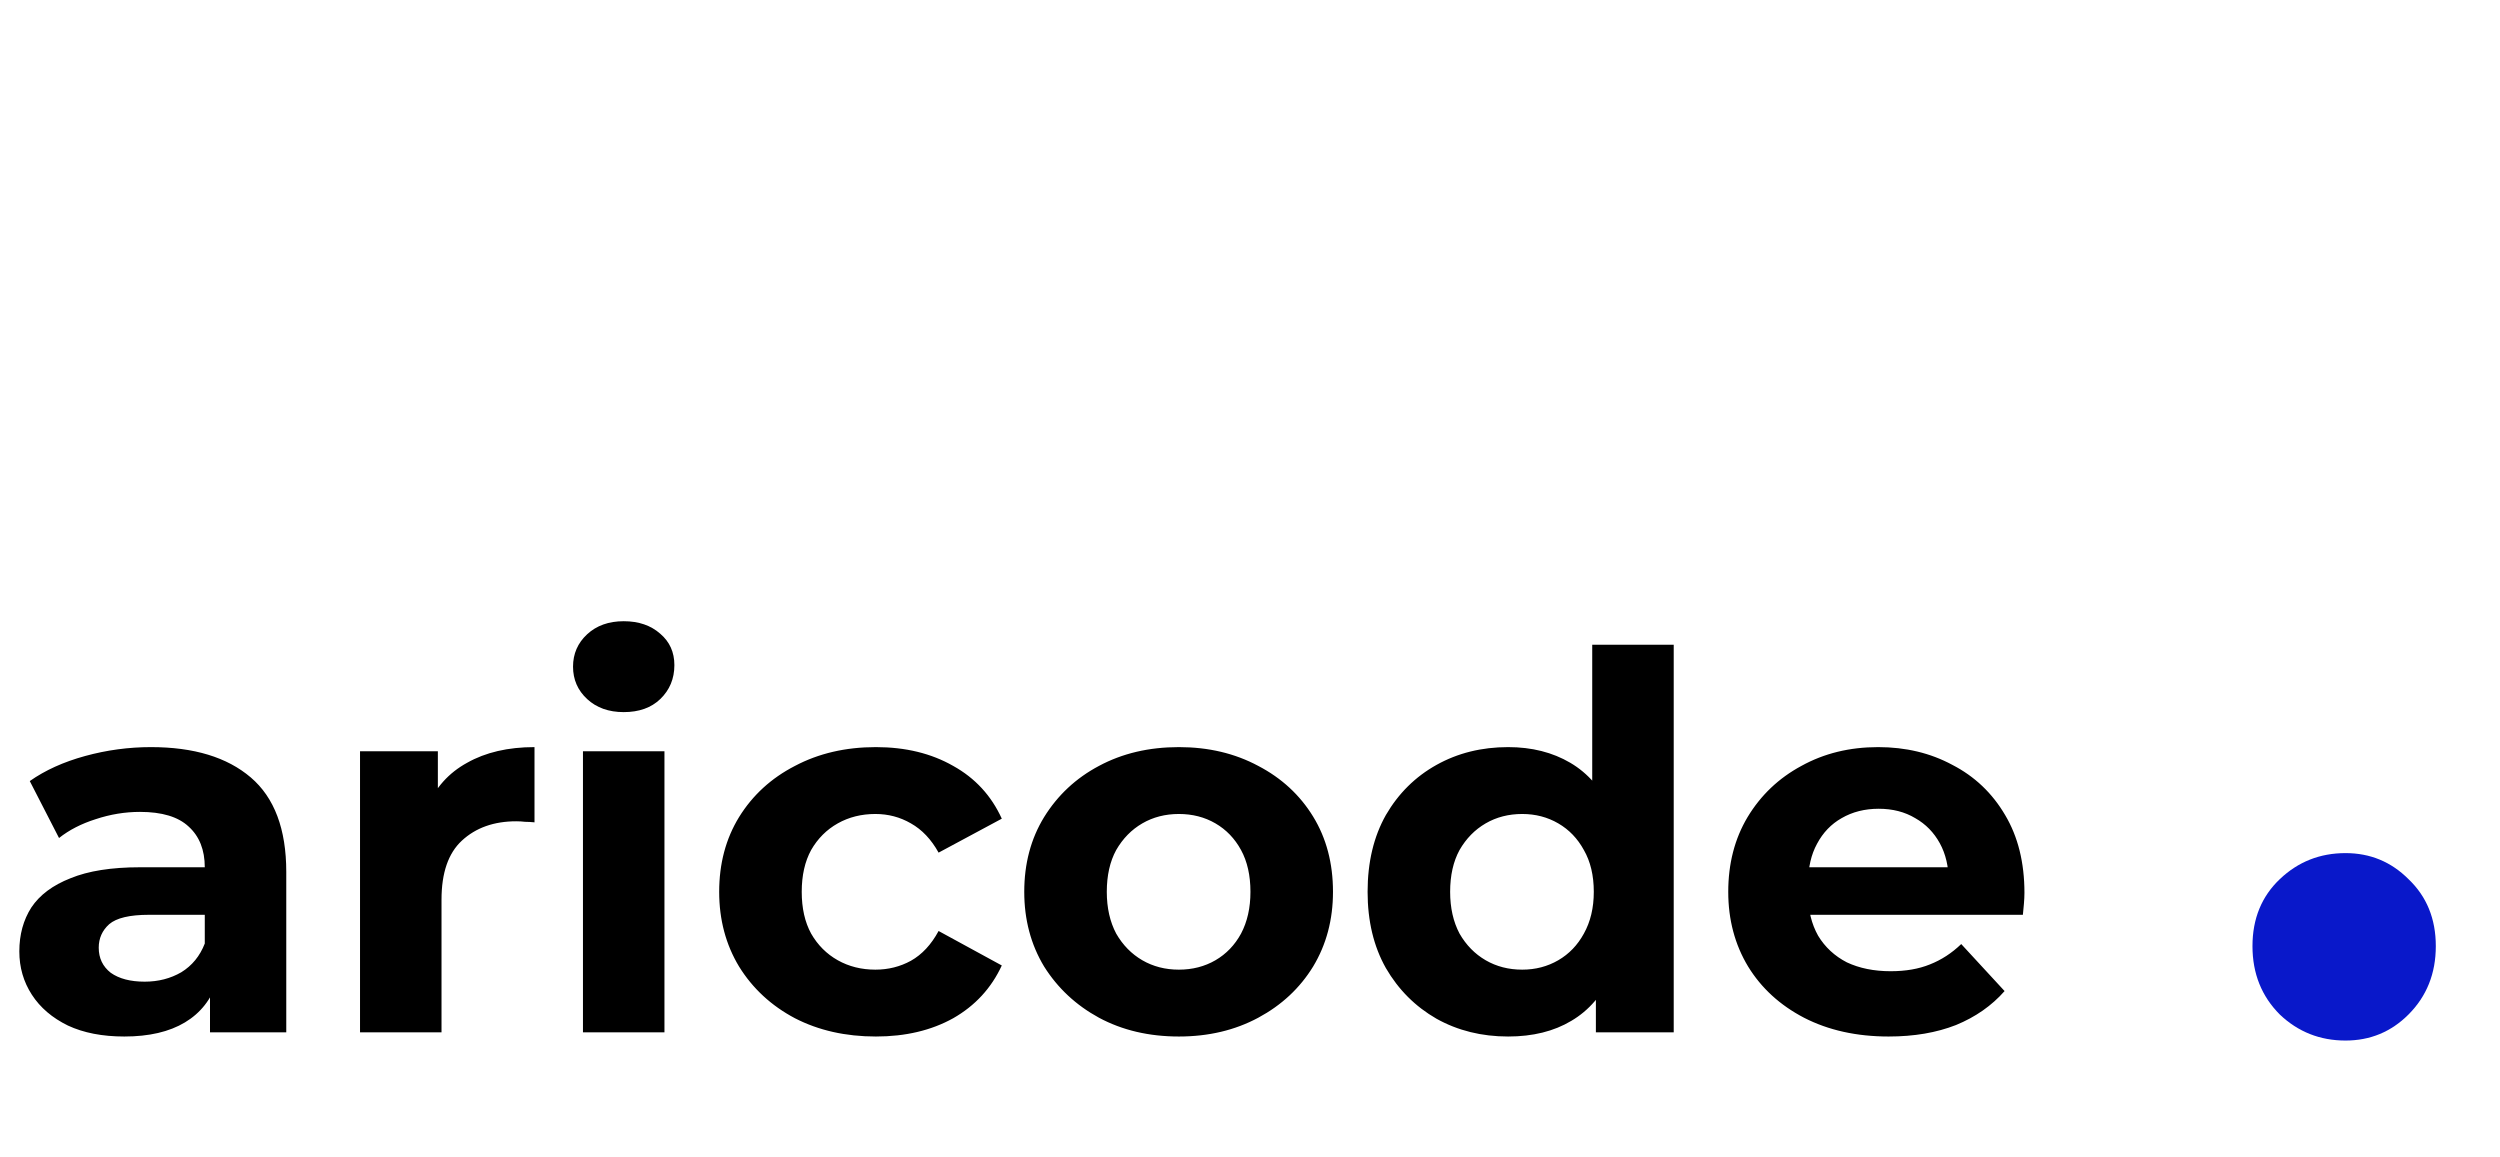 <svg width="201" height="93" viewBox="0 0 201 93" fill="none" xmlns="http://www.w3.org/2000/svg">
<path d="M16.884 83V78.59L16.464 77.624V69.728C16.464 68.328 16.03 67.236 15.162 66.452C14.322 65.668 13.02 65.276 11.256 65.276C10.052 65.276 8.862 65.472 7.686 65.864C6.538 66.228 5.558 66.732 4.746 67.376L2.394 62.798C3.626 61.93 5.11 61.258 6.846 60.782C8.582 60.306 10.346 60.068 12.138 60.068C15.582 60.068 18.256 60.88 20.16 62.504C22.064 64.128 23.016 66.662 23.016 70.106V83H16.884ZM9.996 83.336C8.232 83.336 6.72 83.042 5.46 82.454C4.2 81.838 3.234 81.012 2.562 79.976C1.89 78.94 1.554 77.778 1.554 76.49C1.554 75.146 1.876 73.97 2.52 72.962C3.192 71.954 4.242 71.17 5.67 70.61C7.098 70.022 8.96 69.728 11.256 69.728H17.262V73.55H11.97C10.43 73.55 9.366 73.802 8.778 74.306C8.218 74.81 7.938 75.44 7.938 76.196C7.938 77.036 8.26 77.708 8.904 78.212C9.576 78.688 10.486 78.926 11.634 78.926C12.726 78.926 13.706 78.674 14.574 78.17C15.442 77.638 16.072 76.868 16.464 75.86L17.472 78.884C16.996 80.34 16.128 81.446 14.868 82.202C13.608 82.958 11.984 83.336 9.996 83.336ZM28.946 83V60.404H35.204V66.788L34.322 64.94C34.994 63.344 36.072 62.14 37.556 61.328C39.04 60.488 40.846 60.068 42.974 60.068V66.116C42.694 66.088 42.442 66.074 42.218 66.074C41.994 66.046 41.756 66.032 41.504 66.032C39.712 66.032 38.256 66.55 37.136 67.586C36.044 68.594 35.498 70.176 35.498 72.332V83H28.946ZM46.87 83V60.404H53.422V83H46.87ZM50.146 57.254C48.942 57.254 47.962 56.904 47.206 56.204C46.45 55.504 46.072 54.636 46.072 53.6C46.072 52.564 46.45 51.696 47.206 50.996C47.962 50.296 48.942 49.946 50.146 49.946C51.35 49.946 52.33 50.282 53.086 50.954C53.842 51.598 54.22 52.438 54.22 53.474C54.22 54.566 53.842 55.476 53.086 56.204C52.358 56.904 51.378 57.254 50.146 57.254ZM70.422 83.336C67.987 83.336 65.817 82.846 63.913 81.866C62.008 80.858 60.511 79.472 59.419 77.708C58.355 75.944 57.822 73.942 57.822 71.702C57.822 69.434 58.355 67.432 59.419 65.696C60.511 63.932 62.008 62.56 63.913 61.58C65.817 60.572 67.987 60.068 70.422 60.068C72.802 60.068 74.874 60.572 76.638 61.58C78.403 62.56 79.704 63.974 80.544 65.822L75.463 68.552C74.874 67.488 74.132 66.704 73.237 66.2C72.368 65.696 71.416 65.444 70.38 65.444C69.26 65.444 68.252 65.696 67.356 66.2C66.46 66.704 65.746 67.418 65.215 68.342C64.71 69.266 64.459 70.386 64.459 71.702C64.459 73.018 64.71 74.138 65.215 75.062C65.746 75.986 66.46 76.7 67.356 77.204C68.252 77.708 69.26 77.96 70.38 77.96C71.416 77.96 72.368 77.722 73.237 77.246C74.132 76.742 74.874 75.944 75.463 74.852L80.544 77.624C79.704 79.444 78.403 80.858 76.638 81.866C74.874 82.846 72.802 83.336 70.422 83.336ZM94.782 83.336C92.374 83.336 90.232 82.832 88.356 81.824C86.508 80.816 85.038 79.444 83.946 77.708C82.882 75.944 82.35 73.942 82.35 71.702C82.35 69.434 82.882 67.432 83.946 65.696C85.038 63.932 86.508 62.56 88.356 61.58C90.232 60.572 92.374 60.068 94.782 60.068C97.162 60.068 99.29 60.572 101.166 61.58C103.042 62.56 104.512 63.918 105.576 65.654C106.64 67.39 107.172 69.406 107.172 71.702C107.172 73.942 106.64 75.944 105.576 77.708C104.512 79.444 103.042 80.816 101.166 81.824C99.29 82.832 97.162 83.336 94.782 83.336ZM94.782 77.96C95.874 77.96 96.854 77.708 97.722 77.204C98.59 76.7 99.276 75.986 99.78 75.062C100.284 74.11 100.536 72.99 100.536 71.702C100.536 70.386 100.284 69.266 99.78 68.342C99.276 67.418 98.59 66.704 97.722 66.2C96.854 65.696 95.874 65.444 94.782 65.444C93.69 65.444 92.71 65.696 91.842 66.2C90.974 66.704 90.274 67.418 89.742 68.342C89.238 69.266 88.986 70.386 88.986 71.702C88.986 72.99 89.238 74.11 89.742 75.062C90.274 75.986 90.974 76.7 91.842 77.204C92.71 77.708 93.69 77.96 94.782 77.96ZM121.253 83.336C119.125 83.336 117.207 82.86 115.499 81.908C113.791 80.928 112.433 79.57 111.425 77.834C110.445 76.098 109.955 74.054 109.955 71.702C109.955 69.322 110.445 67.264 111.425 65.528C112.433 63.792 113.791 62.448 115.499 61.496C117.207 60.544 119.125 60.068 121.253 60.068C123.157 60.068 124.823 60.488 126.251 61.328C127.679 62.168 128.785 63.442 129.569 65.15C130.353 66.858 130.745 69.042 130.745 71.702C130.745 74.334 130.367 76.518 129.611 78.254C128.855 79.962 127.763 81.236 126.335 82.076C124.935 82.916 123.241 83.336 121.253 83.336ZM122.387 77.96C123.451 77.96 124.417 77.708 125.285 77.204C126.153 76.7 126.839 75.986 127.343 75.062C127.875 74.11 128.141 72.99 128.141 71.702C128.141 70.386 127.875 69.266 127.343 68.342C126.839 67.418 126.153 66.704 125.285 66.2C124.417 65.696 123.451 65.444 122.387 65.444C121.295 65.444 120.315 65.696 119.447 66.2C118.579 66.704 117.879 67.418 117.347 68.342C116.843 69.266 116.591 70.386 116.591 71.702C116.591 72.99 116.843 74.11 117.347 75.062C117.879 75.986 118.579 76.7 119.447 77.204C120.315 77.708 121.295 77.96 122.387 77.96ZM128.309 83V78.38L128.435 71.66L128.015 64.982V51.836H134.567V83H128.309ZM151.845 83.336C149.269 83.336 147.001 82.832 145.041 81.824C143.109 80.816 141.611 79.444 140.547 77.708C139.483 75.944 138.951 73.942 138.951 71.702C138.951 69.434 139.469 67.432 140.505 65.696C141.569 63.932 143.011 62.56 144.831 61.58C146.651 60.572 148.709 60.068 151.005 60.068C153.217 60.068 155.205 60.544 156.969 61.496C158.761 62.42 160.175 63.764 161.211 65.528C162.247 67.264 162.765 69.35 162.765 71.786C162.765 72.038 162.751 72.332 162.723 72.668C162.695 72.976 162.667 73.27 162.639 73.55H144.285V69.728H159.195L156.675 70.862C156.675 69.686 156.437 68.664 155.961 67.796C155.485 66.928 154.827 66.256 153.987 65.78C153.147 65.276 152.167 65.024 151.047 65.024C149.927 65.024 148.933 65.276 148.065 65.78C147.225 66.256 146.567 66.942 146.091 67.838C145.615 68.706 145.377 69.742 145.377 70.946V71.954C145.377 73.186 145.643 74.278 146.175 75.23C146.735 76.154 147.505 76.868 148.485 77.372C149.493 77.848 150.669 78.086 152.013 78.086C153.217 78.086 154.267 77.904 155.163 77.54C156.087 77.176 156.927 76.63 157.683 75.902L161.169 79.682C160.133 80.858 158.831 81.768 157.263 82.412C155.695 83.028 153.889 83.336 151.845 83.336Z" fill="black"/>
<path d="M188.579 83.66C186.526 83.66 184.766 82.963 183.299 81.57C181.832 80.103 181.099 78.27 181.099 76.07C181.099 73.87 181.832 72.073 183.299 70.68C184.766 69.287 186.526 68.59 188.579 68.59C190.559 68.59 192.246 69.287 193.639 70.68C195.106 72.073 195.839 73.87 195.839 76.07C195.839 78.27 195.106 80.103 193.639 81.57C192.246 82.963 190.559 83.66 188.579 83.66Z" fill="#0918CA"/>
</svg>
